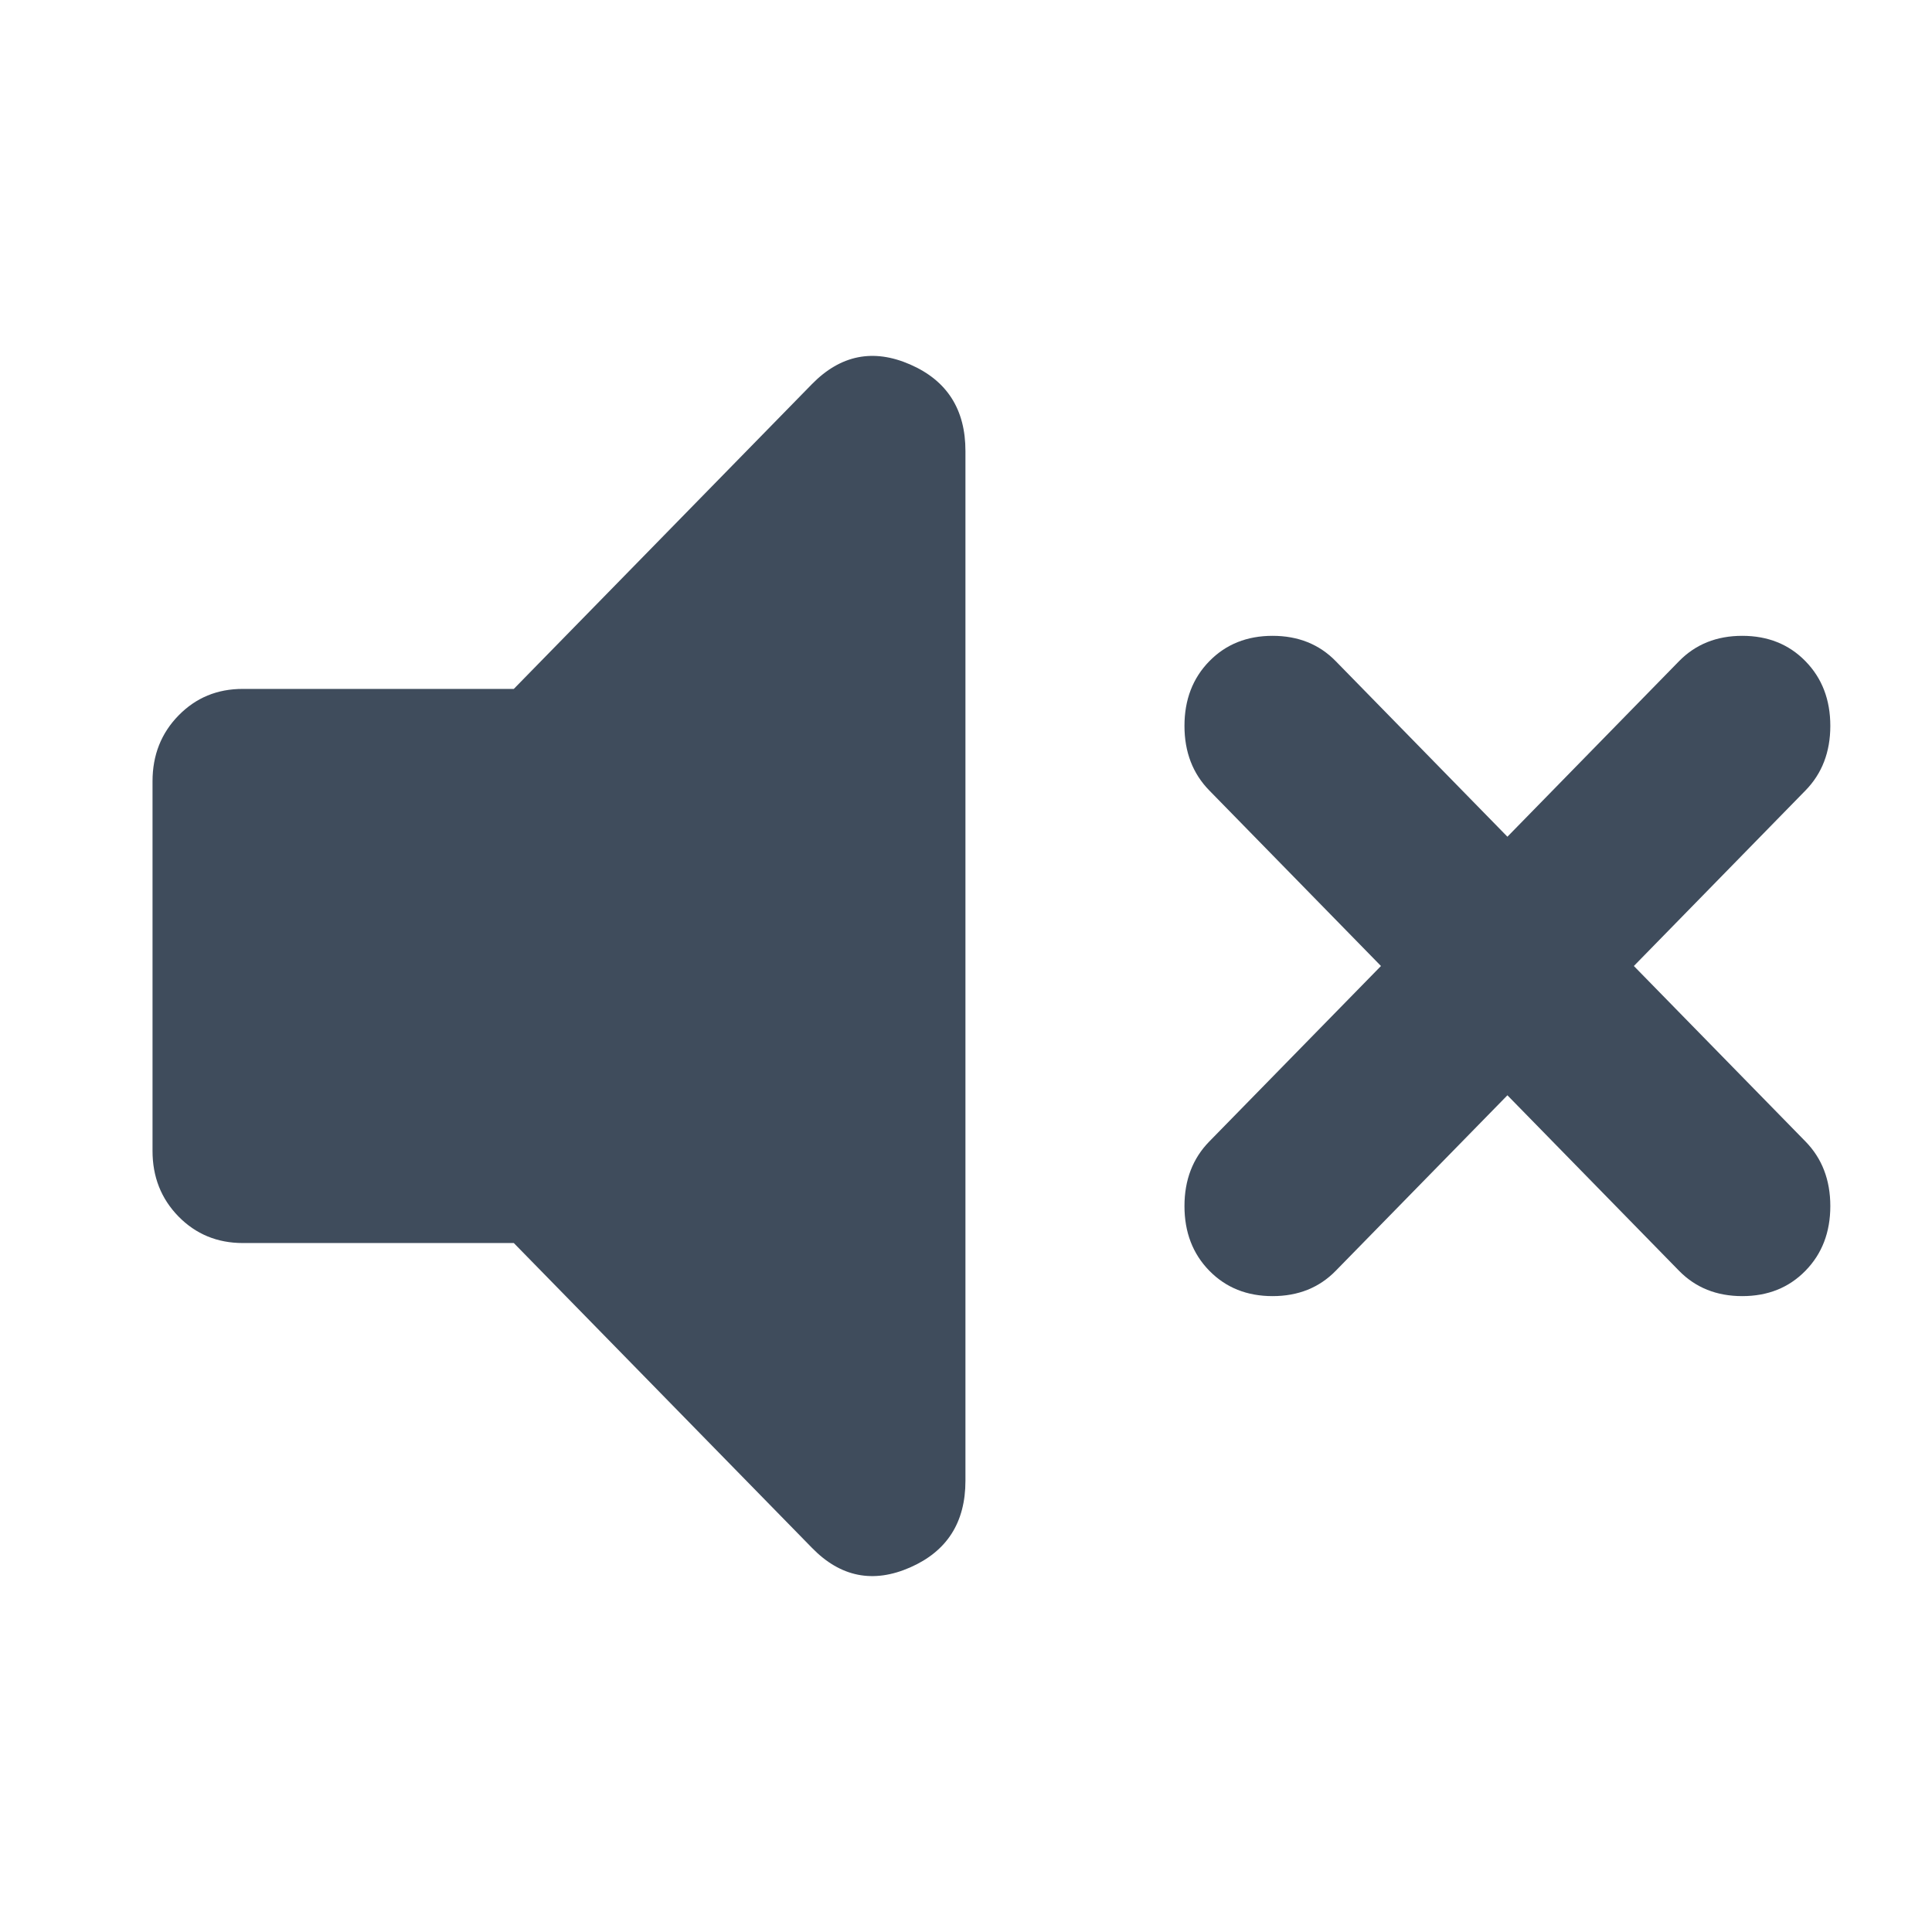 <svg width="38" height="38" viewBox="0 0 38 38" fill="none" xmlns="http://www.w3.org/2000/svg">
<path d="M29.649 21.543L26.273 24.994C25.948 25.327 25.533 25.493 25.03 25.493C24.526 25.493 24.112 25.327 23.786 24.994C23.46 24.661 23.297 24.237 23.297 23.722C23.297 23.208 23.46 22.784 23.786 22.451L27.162 19L23.786 15.548C23.46 15.215 23.297 14.791 23.297 14.277C23.297 13.762 23.46 13.338 23.786 13.005C24.112 12.672 24.526 12.506 25.03 12.506C25.533 12.506 25.948 12.672 26.273 13.005L29.649 16.457L33.024 13.005C33.35 12.672 33.764 12.506 34.268 12.506C34.771 12.506 35.186 12.672 35.511 13.005C35.837 13.338 36 13.762 36 14.277C36 14.791 35.837 15.215 35.511 15.548L32.136 19L35.511 22.451C35.837 22.784 36 23.208 36 23.722C36 24.237 35.837 24.661 35.511 24.994C35.186 25.327 34.771 25.493 34.268 25.493C33.764 25.493 33.35 25.327 33.024 24.994L29.649 21.543ZM10.106 24.449H4.777C4.273 24.449 3.851 24.274 3.51 23.926C3.169 23.577 2.999 23.146 3 22.632V15.367C3 14.852 3.171 14.42 3.512 14.072C3.853 13.723 4.274 13.549 4.777 13.55H10.106L15.969 7.556C16.532 6.981 17.176 6.852 17.902 7.169C18.628 7.486 18.99 8.054 18.989 8.873V29.126C18.989 29.944 18.626 30.512 17.9 30.83C17.174 31.148 16.53 31.02 15.969 30.443L10.106 24.449Z" fill="#3F4C5C"/>
</svg>
